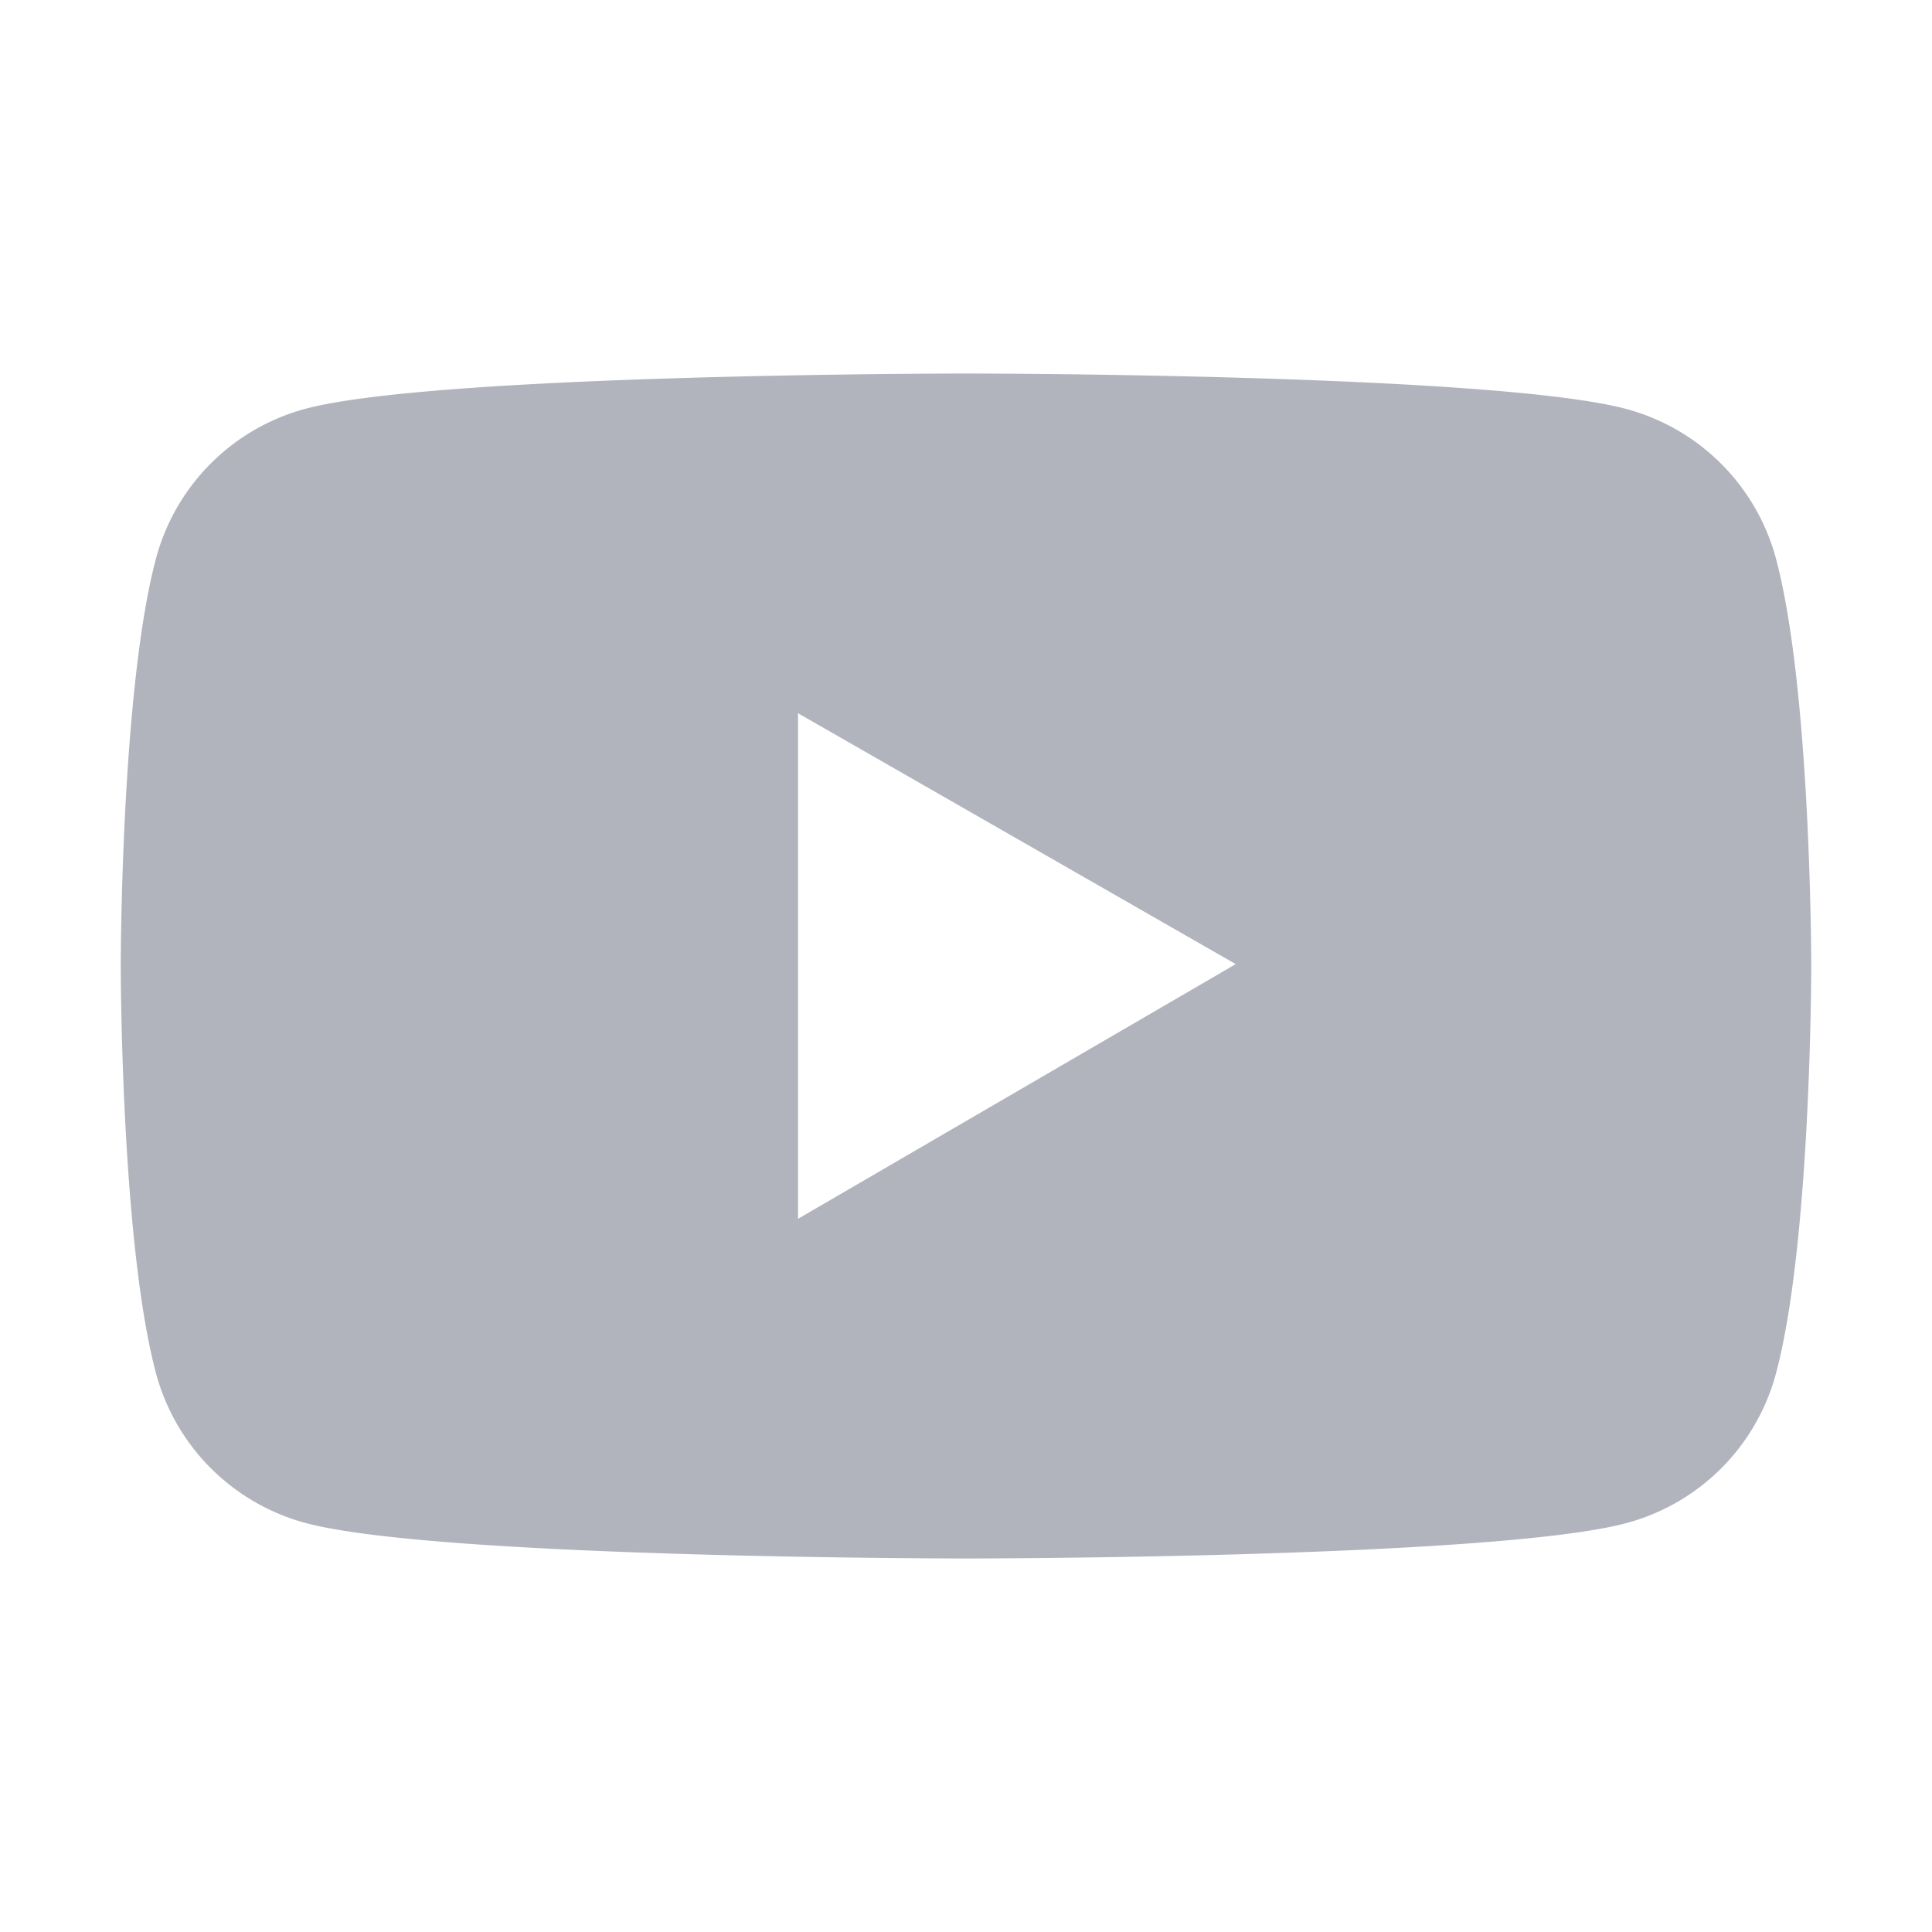 <svg class="icon" style="width: 1em;height: 1em;vertical-align: middle;fill: currentColor;overflow: hidden;" viewBox="0 0 1024 1024" version="1.1" xmlns="http://www.w3.org/2000/svg" p-id="2166"><path d="M941.312 296.107a112.27 112.27 0 0 0-79.218-79.303C792.206 197.973 512 197.973 512 197.973s-280.178 0-350.094 18.688a112.128 112.128 0 0 0-79.218 79.303C64 365.995 64 512 64 512s0 146.005 18.688 215.893a112.299 112.299 0 0 0 79.218 79.303C231.794 826.027 512 826.027 512 826.027s280.178 0 350.094-18.773a112.128 112.128 0 0 0 79.218-79.332c18.688-69.888 18.688-215.893 18.688-215.893s0-146.005-18.688-215.893zM422.969 645.973v-267.947l231.993 132.978-231.993 134.997z" fill="#B1B4BD" p-id="2167"></path></svg>
